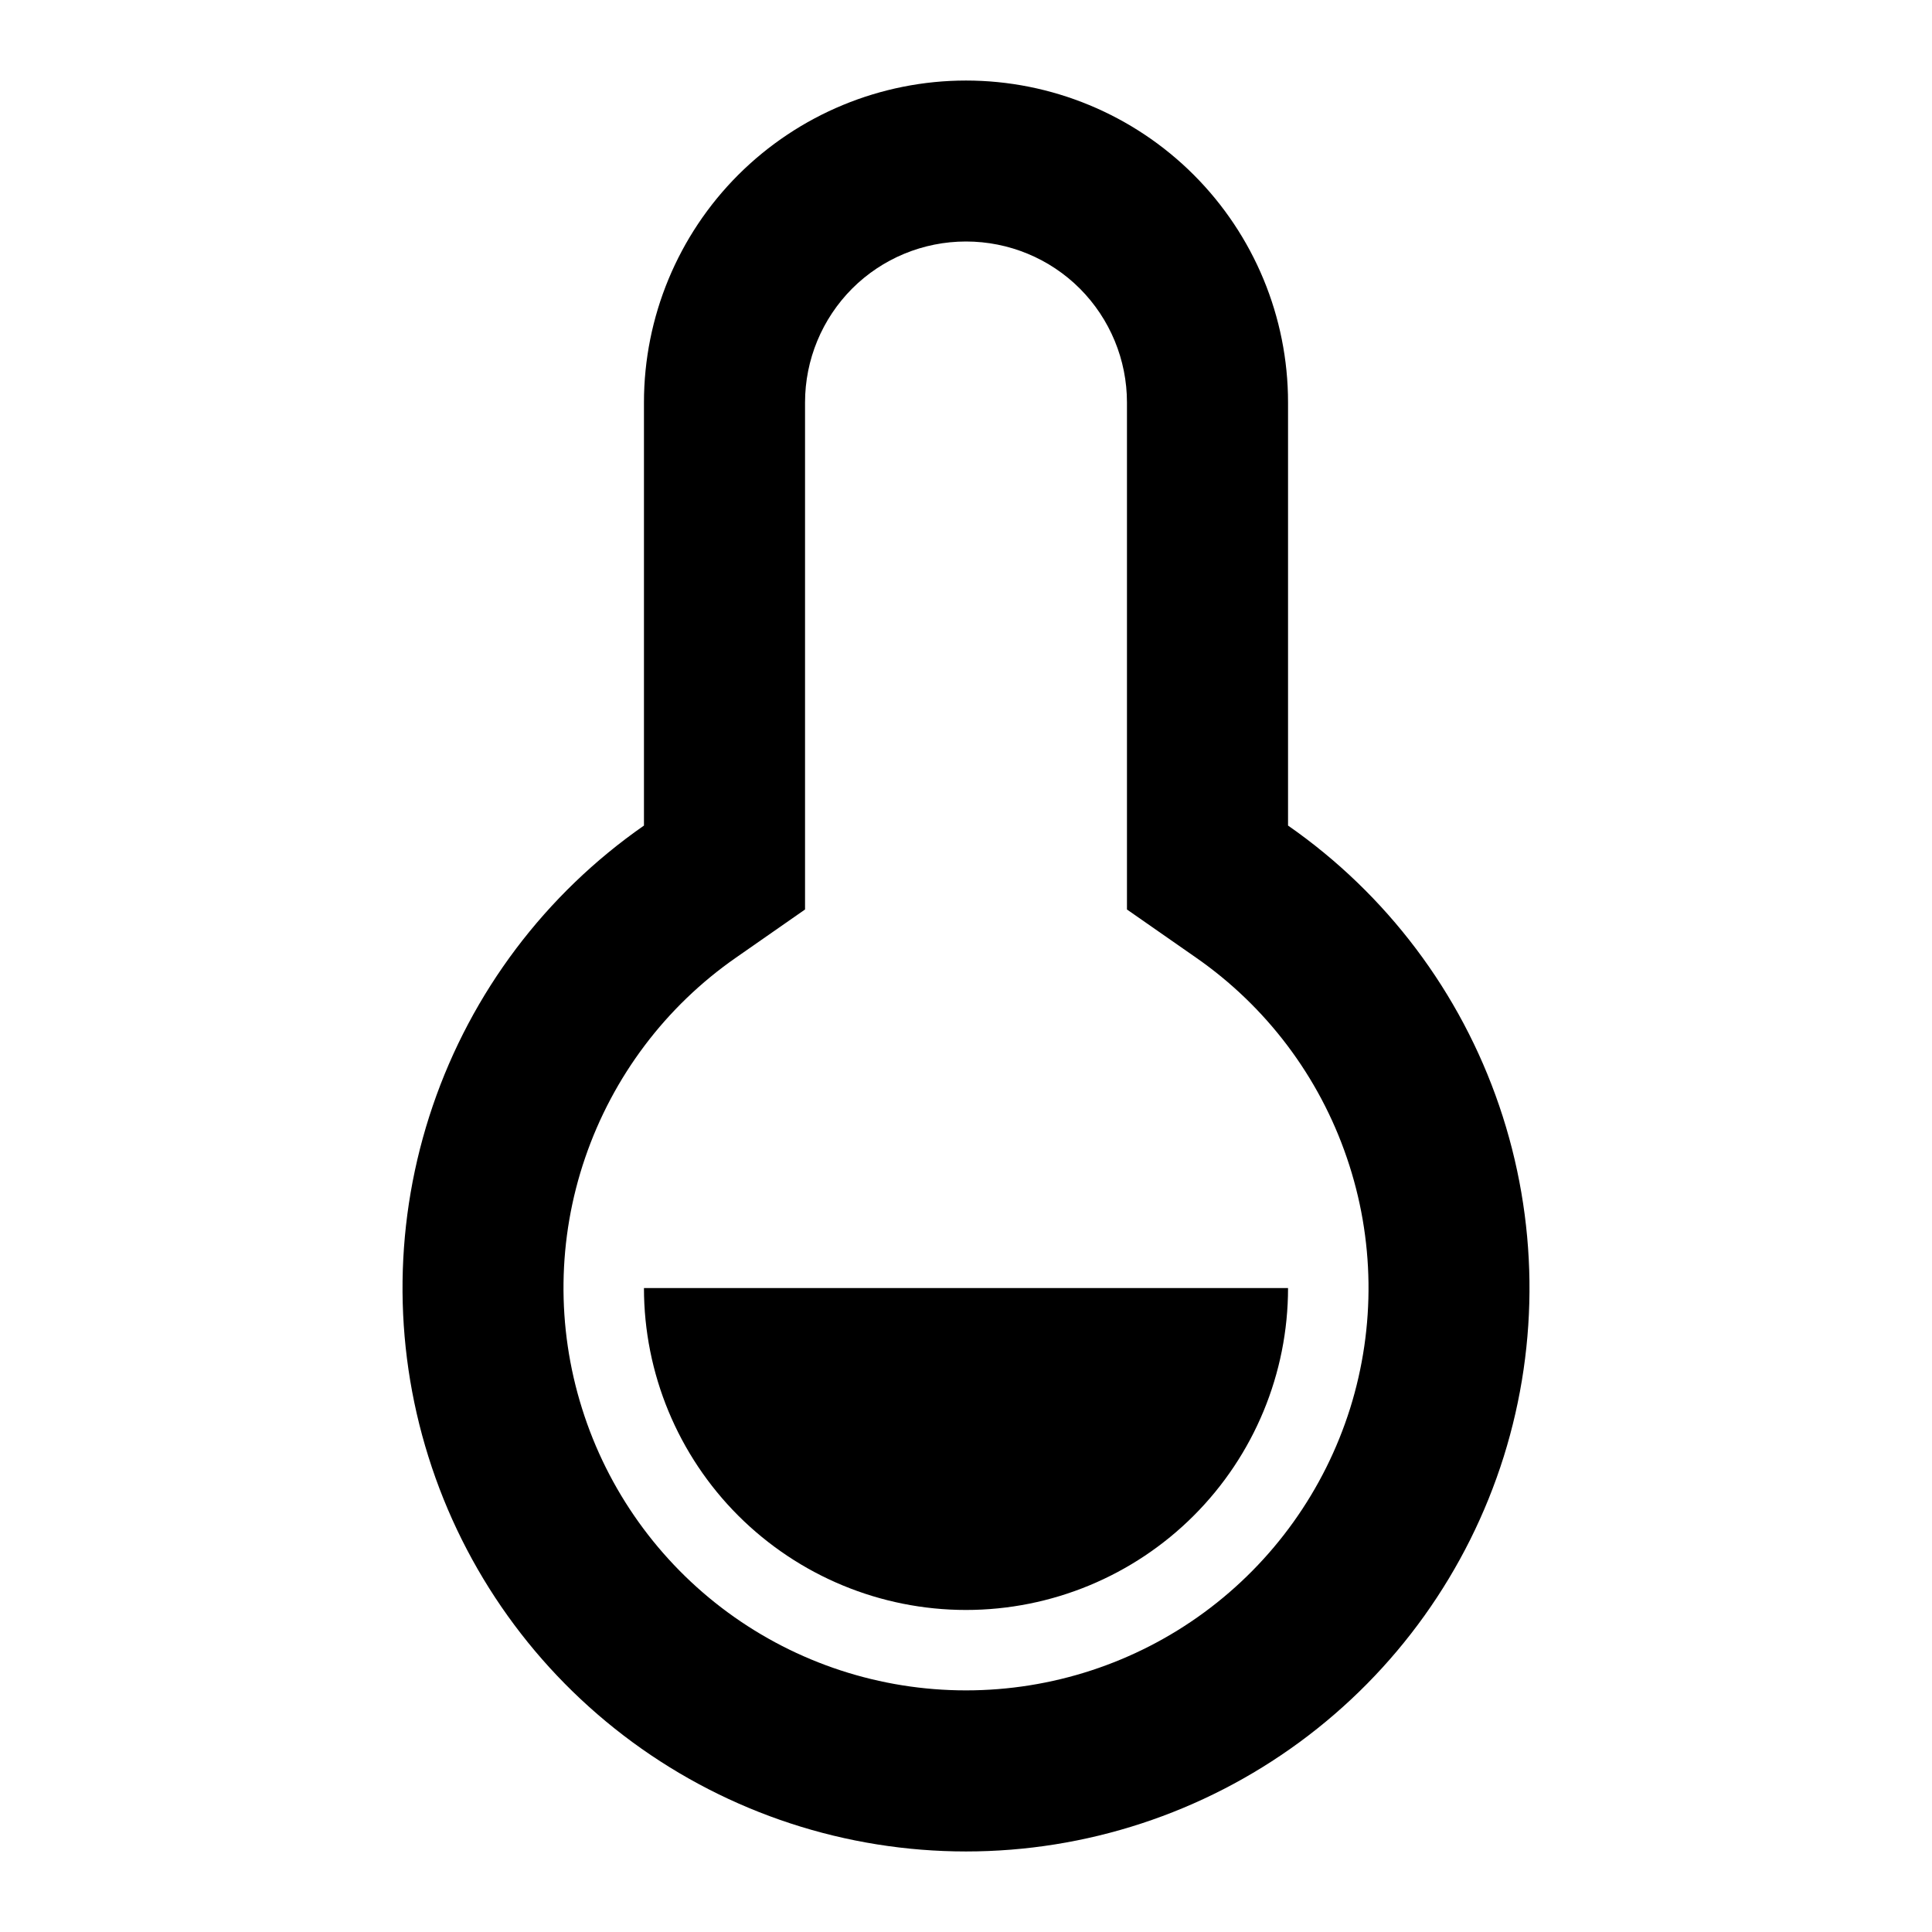 <svg width="16" height="16" viewBox="0 0 16 16" xmlns="http://www.w3.org/2000/svg"><path d="M5.333 3.333C5.333 2.626 5.614 1.948 6.114 1.448C6.615 0.948 7.293 0.667 8 0.667C8.707 0.667 9.386 0.948 9.886 1.448C10.386 1.948 10.667 2.626 10.667 3.333V6.837C11.482 7.404 12.095 8.217 12.416 9.158C12.737 10.098 12.75 11.116 12.453 12.064C12.155 13.012 11.563 13.84 10.762 14.428C9.961 15.016 8.994 15.333 8 15.333C7.007 15.333 6.039 15.016 5.238 14.428C4.437 13.84 3.845 13.012 3.548 12.064C3.25 11.116 3.263 10.098 3.584 9.158C3.905 8.217 4.518 7.404 5.333 6.837V3.333ZM6.096 7.93C5.513 8.335 5.076 8.916 4.846 9.588C4.616 10.259 4.607 10.987 4.82 11.664C5.032 12.341 5.455 12.933 6.027 13.353C6.599 13.773 7.29 13.999 8 13.999C8.71 13.999 9.401 13.773 9.973 13.353C10.545 12.933 10.968 12.341 11.181 11.664C11.393 10.987 11.384 10.259 11.154 9.588C10.925 8.916 10.487 8.335 9.904 7.93L9.333 7.532V3.333C9.333 2.98 9.193 2.641 8.943 2.39C8.693 2.14 8.354 2 8 2C7.646 2 7.307 2.14 7.057 2.39C6.807 2.641 6.667 2.98 6.667 3.333V7.532L6.096 7.93ZM5.333 10.667H10.667C10.667 11.374 10.386 12.052 9.886 12.552C9.386 13.052 8.707 13.333 8 13.333C7.293 13.333 6.615 13.052 6.114 12.552C5.614 12.052 5.333 11.374 5.333 10.667Z"/></svg>